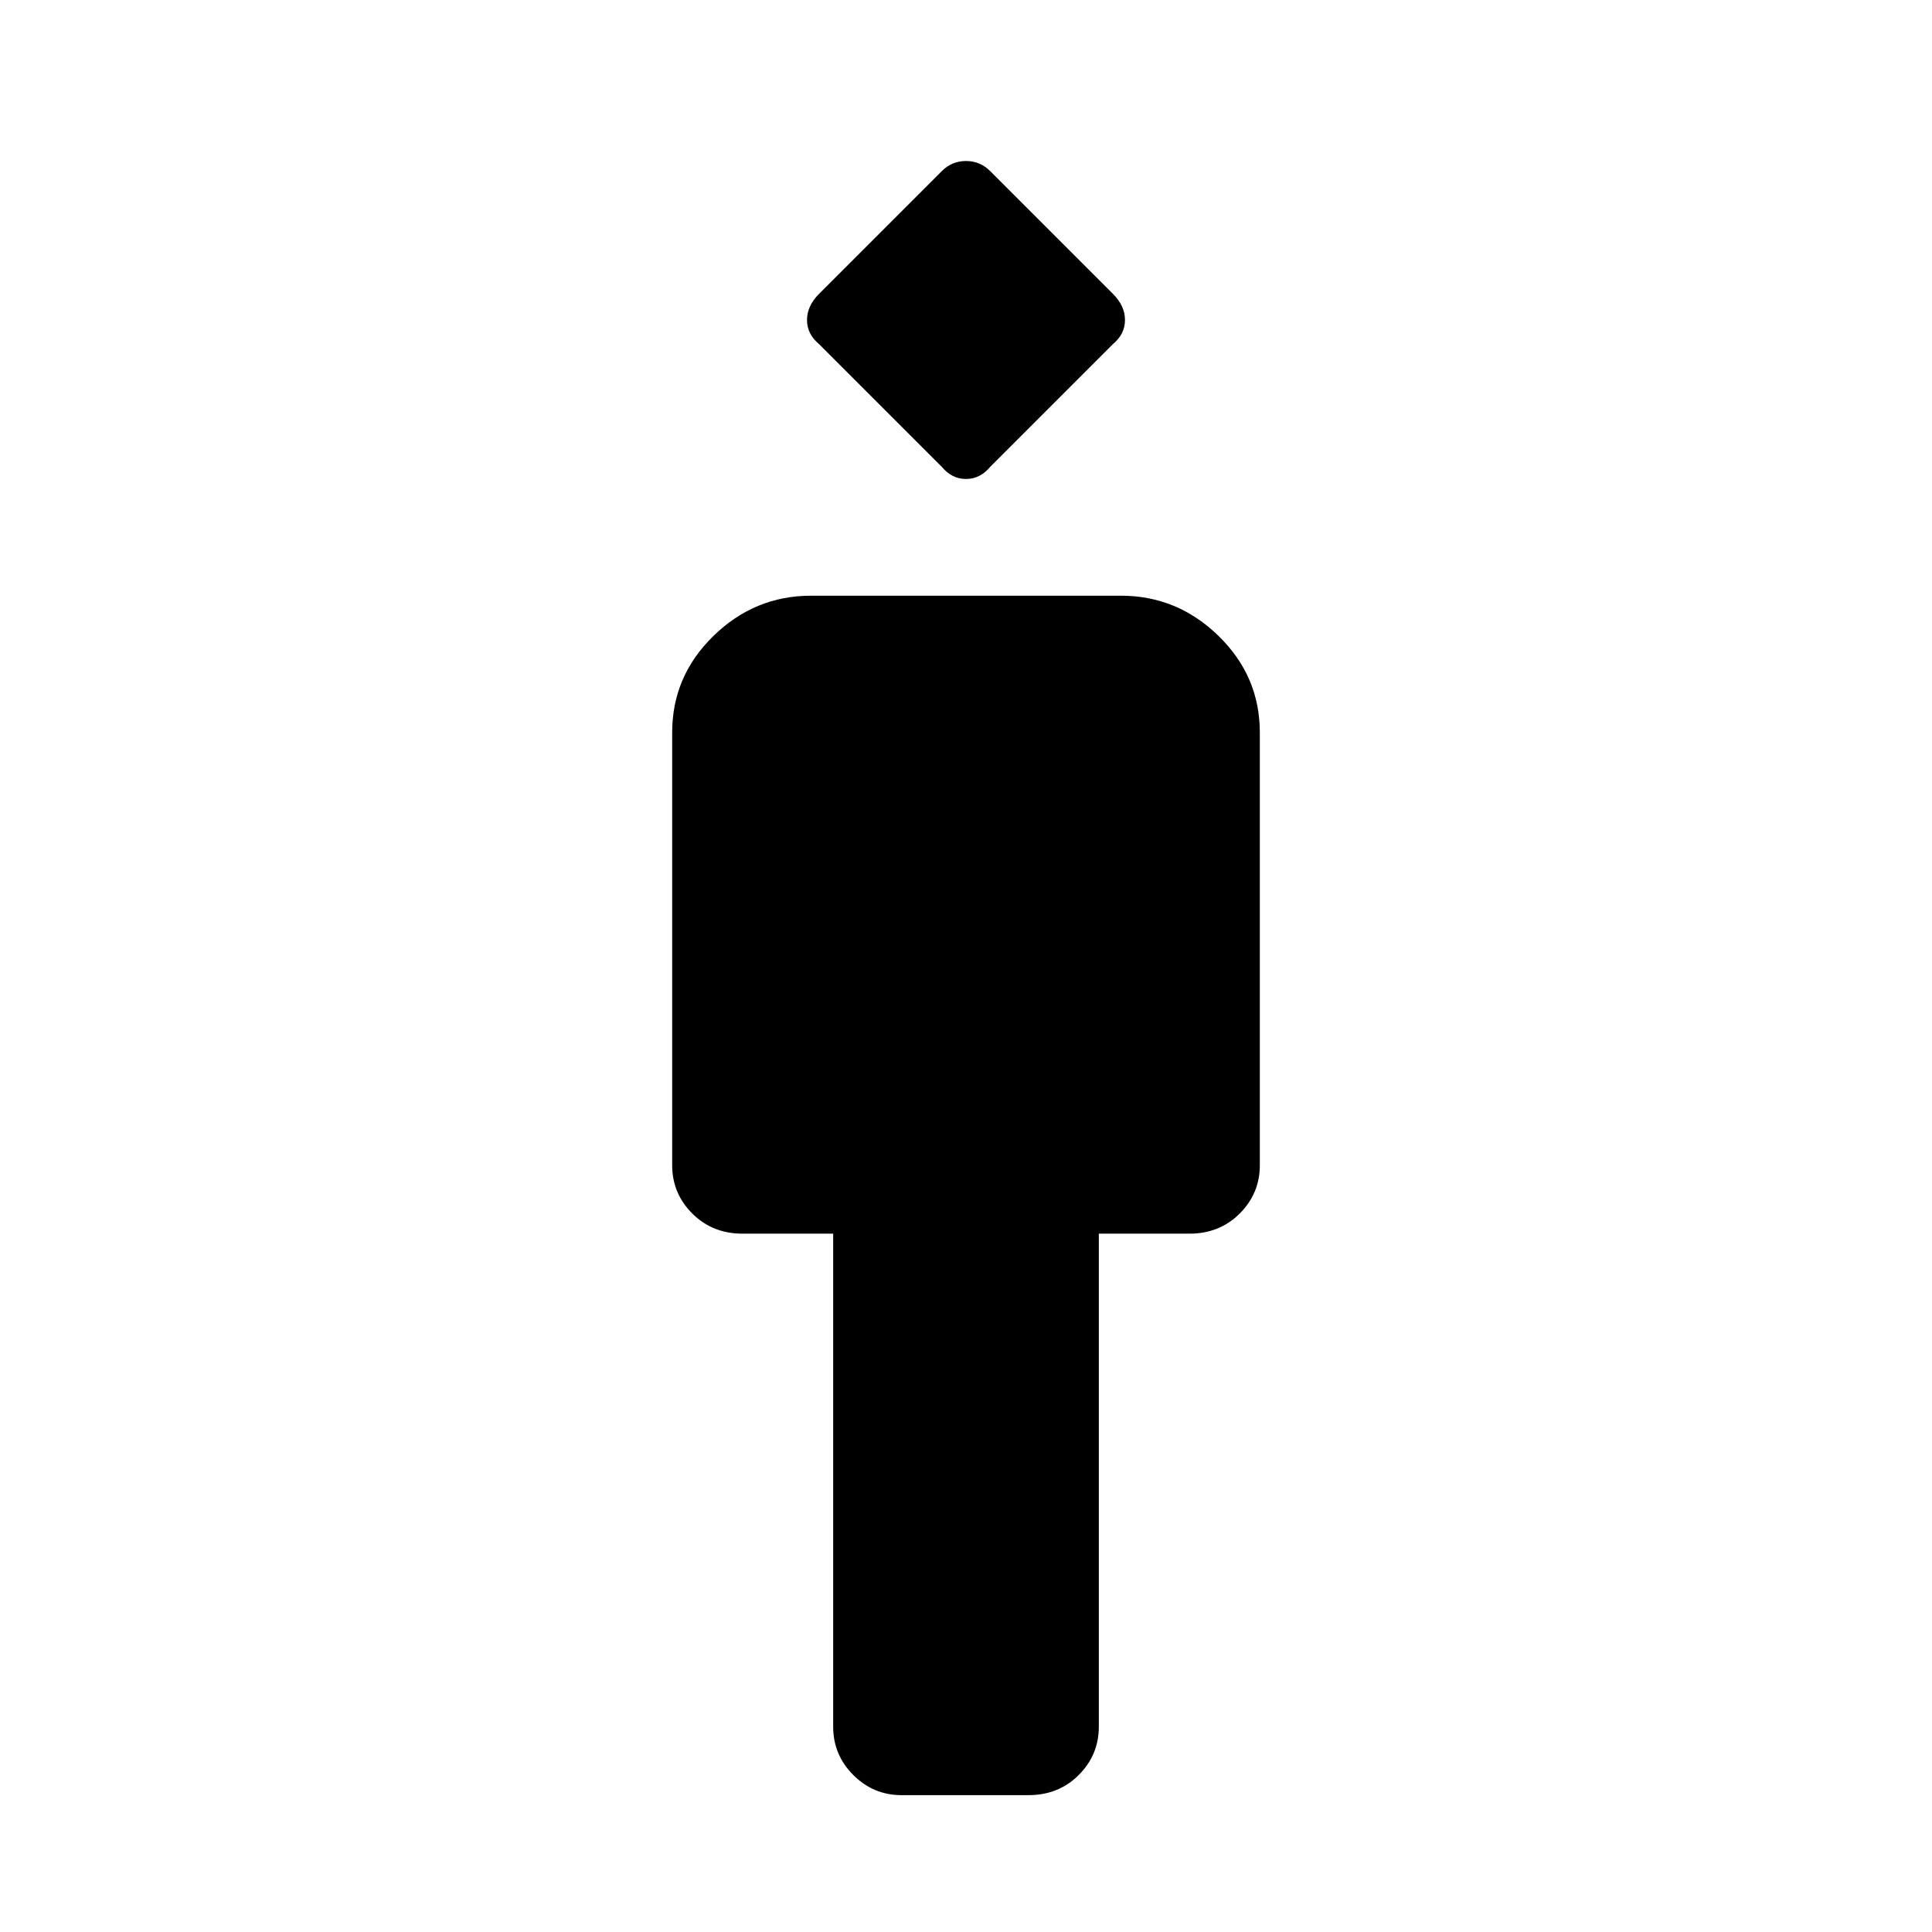 <svg xmlns="http://www.w3.org/2000/svg" width="48" height="48" viewBox="0 0 48 48"><path d="M22.4 44.6q-.7 0-1.2-.5t-.5-1.2V30.65h-2.25q-.75 0-1.25-.5t-.5-1.2V18.2q0-1.4 1.025-2.4t2.425-1h7.7q1.4 0 2.425 1t1.025 2.4v10.75q0 .7-.5 1.2t-1.25.5H27.3V42.9q0 .7-.5 1.2t-1.25.5Zm1-33-3.05-3.05q-.3-.25-.3-.6t.3-.65l3.05-3.05Q23.65 4 24 4t.6.25l3.05 3.05q.3.3.3.65 0 .35-.3.6L24.6 11.6q-.25.3-.6.3t-.6-.3Z"/></svg>
